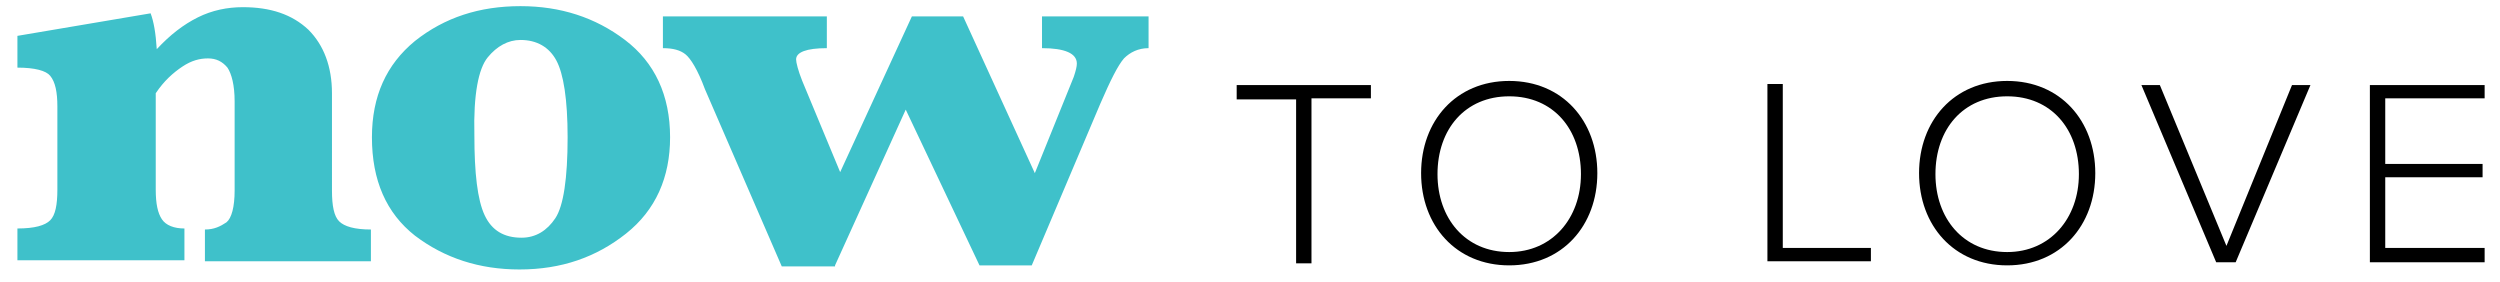 <?xml version="1.0" encoding="utf-8"?>
<!-- Generator: Adobe Illustrator 20.1.0, SVG Export Plug-In . SVG Version: 6.00 Build 0)  -->
<svg version="1.1" id="Layer_1" xmlns="http://www.w3.org/2000/svg" xmlns:xlink="http://www.w3.org/1999/xlink" x="0px" y="0px"
	 viewBox="0 0 244 27.5" style="enable-background:new 0 0 244 27.5;" xml:space="preserve">
<style type="text/css">
	.st0{fill:#3FC1CA;}
</style>
<path class="st0" d="M81.5,25.9l6.9-15.2l7.2,15.2h5.1l6.7-15.8c1-2.3,1.7-3.7,2.3-4.4c0.6-0.6,1.4-1,2.4-1V1.6h-10.4v3.1
	c2.2,0,3.4,0.5,3.4,1.5c0,0.3-0.1,0.7-0.3,1.3l-3.8,9.4L94,1.6h-5l-7,15.2l-3.7-8.9c-0.4-1-0.6-1.8-0.6-2.1c0-0.7,1-1.1,3-1.1V1.6
	h-16v3.1c1,0,1.7,0.2,2.2,0.6c0.5,0.4,1.2,1.5,1.9,3.4l7.5,17.3H81.5z M47.6,5.6c0.9-1.1,2-1.7,3.2-1.7c1.6,0,2.8,0.7,3.5,2
	c0.7,1.3,1.1,3.8,1.1,7.5c0,4-0.4,6.7-1.2,7.9c-0.8,1.2-1.9,1.9-3.3,1.9c-1.7,0-2.9-0.7-3.6-2.2c-0.7-1.5-1-4.1-1-7.8
	C46.2,9.2,46.7,6.7,47.6,5.6 M40.5,23c2.9,2.2,6.3,3.3,10.2,3.3c4.1,0,7.5-1.2,10.4-3.5c2.9-2.3,4.3-5.5,4.3-9.4
	c0-4.1-1.5-7.3-4.4-9.5c-2.9-2.2-6.3-3.3-10.2-3.3c-4,0-7.4,1.1-10.3,3.4c-2.8,2.3-4.2,5.4-4.2,9.4C36.3,17.6,37.7,20.8,40.5,23
	 M17.8,6.5c0.9-0.6,1.7-0.8,2.5-0.8c0.8,0,1.4,0.3,1.9,0.9c0.4,0.6,0.7,1.7,0.7,3.3v8.7c0,1.6-0.3,2.7-0.8,3.1
	c-0.6,0.4-1.2,0.7-2.1,0.7v3.1h16.2v-3.1c-1.6,0-2.6-0.3-3.1-0.8c-0.5-0.5-0.7-1.5-0.7-3V9.1c0-2.6-0.8-4.7-2.3-6.2
	c-1.6-1.5-3.7-2.2-6.4-2.2c-1.5,0-3,0.3-4.4,1c-1.4,0.7-2.7,1.7-4,3.1c-0.1-1.6-0.3-2.7-0.6-3.5L1.7,3.5v3.1c1.7,0,2.8,0.3,3.2,0.8
	c0.5,0.6,0.7,1.6,0.7,3v8.1c0,1.5-0.2,2.5-0.7,3c-0.5,0.5-1.5,0.8-3.2,0.8v3.1H18v-3.1c-1,0-1.8-0.3-2.2-0.9
	c-0.4-0.6-0.6-1.5-0.6-2.9V9.1C16,7.9,16.9,7.1,17.8,6.5"/>
<path d="M128,25.6v-16h5.8V8.3h-13.1v1.4h5.8v16H128z"/>
<path d="M147.3,25.9c5.2,0,8.6-3.9,8.6-9s-3.4-9-8.6-9c-5.2,0-8.6,3.9-8.6,9S142.1,25.9,147.3,25.9z M147.3,24.6c-4.3,0-7-3.3-7-7.6
	c0-4.4,2.7-7.6,7-7.6c4.3,0,7,3.2,7,7.6C154.3,21.3,151.5,24.6,147.3,24.6z"/>
<path d="M182.6,25.6v-1.4H174v-16h-1.5v17.3H182.6z"/>
<path d="M195.9,25.9c5.2,0,8.6-3.9,8.6-9s-3.4-9-8.6-9c-5.2,0-8.6,3.9-8.6,9S190.7,25.9,195.9,25.9z M195.9,24.6c-4.3,0-7-3.3-7-7.6
	c0-4.4,2.7-7.6,7-7.6c4.3,0,7,3.2,7,7.6C202.9,21.3,200.1,24.6,195.9,24.6z"/>
<path d="M218.2,25.6l7.3-17.3h-1.8l-6.4,15.7l-6.5-15.7h-1.8l7.3,17.3H218.2z"/>
<path d="M242.5,25.6v-1.4h-9.7v-6.9h9.5V16h-9.5V9.6h9.7V8.3h-11.2v17.3H242.5z"/>
</svg>
